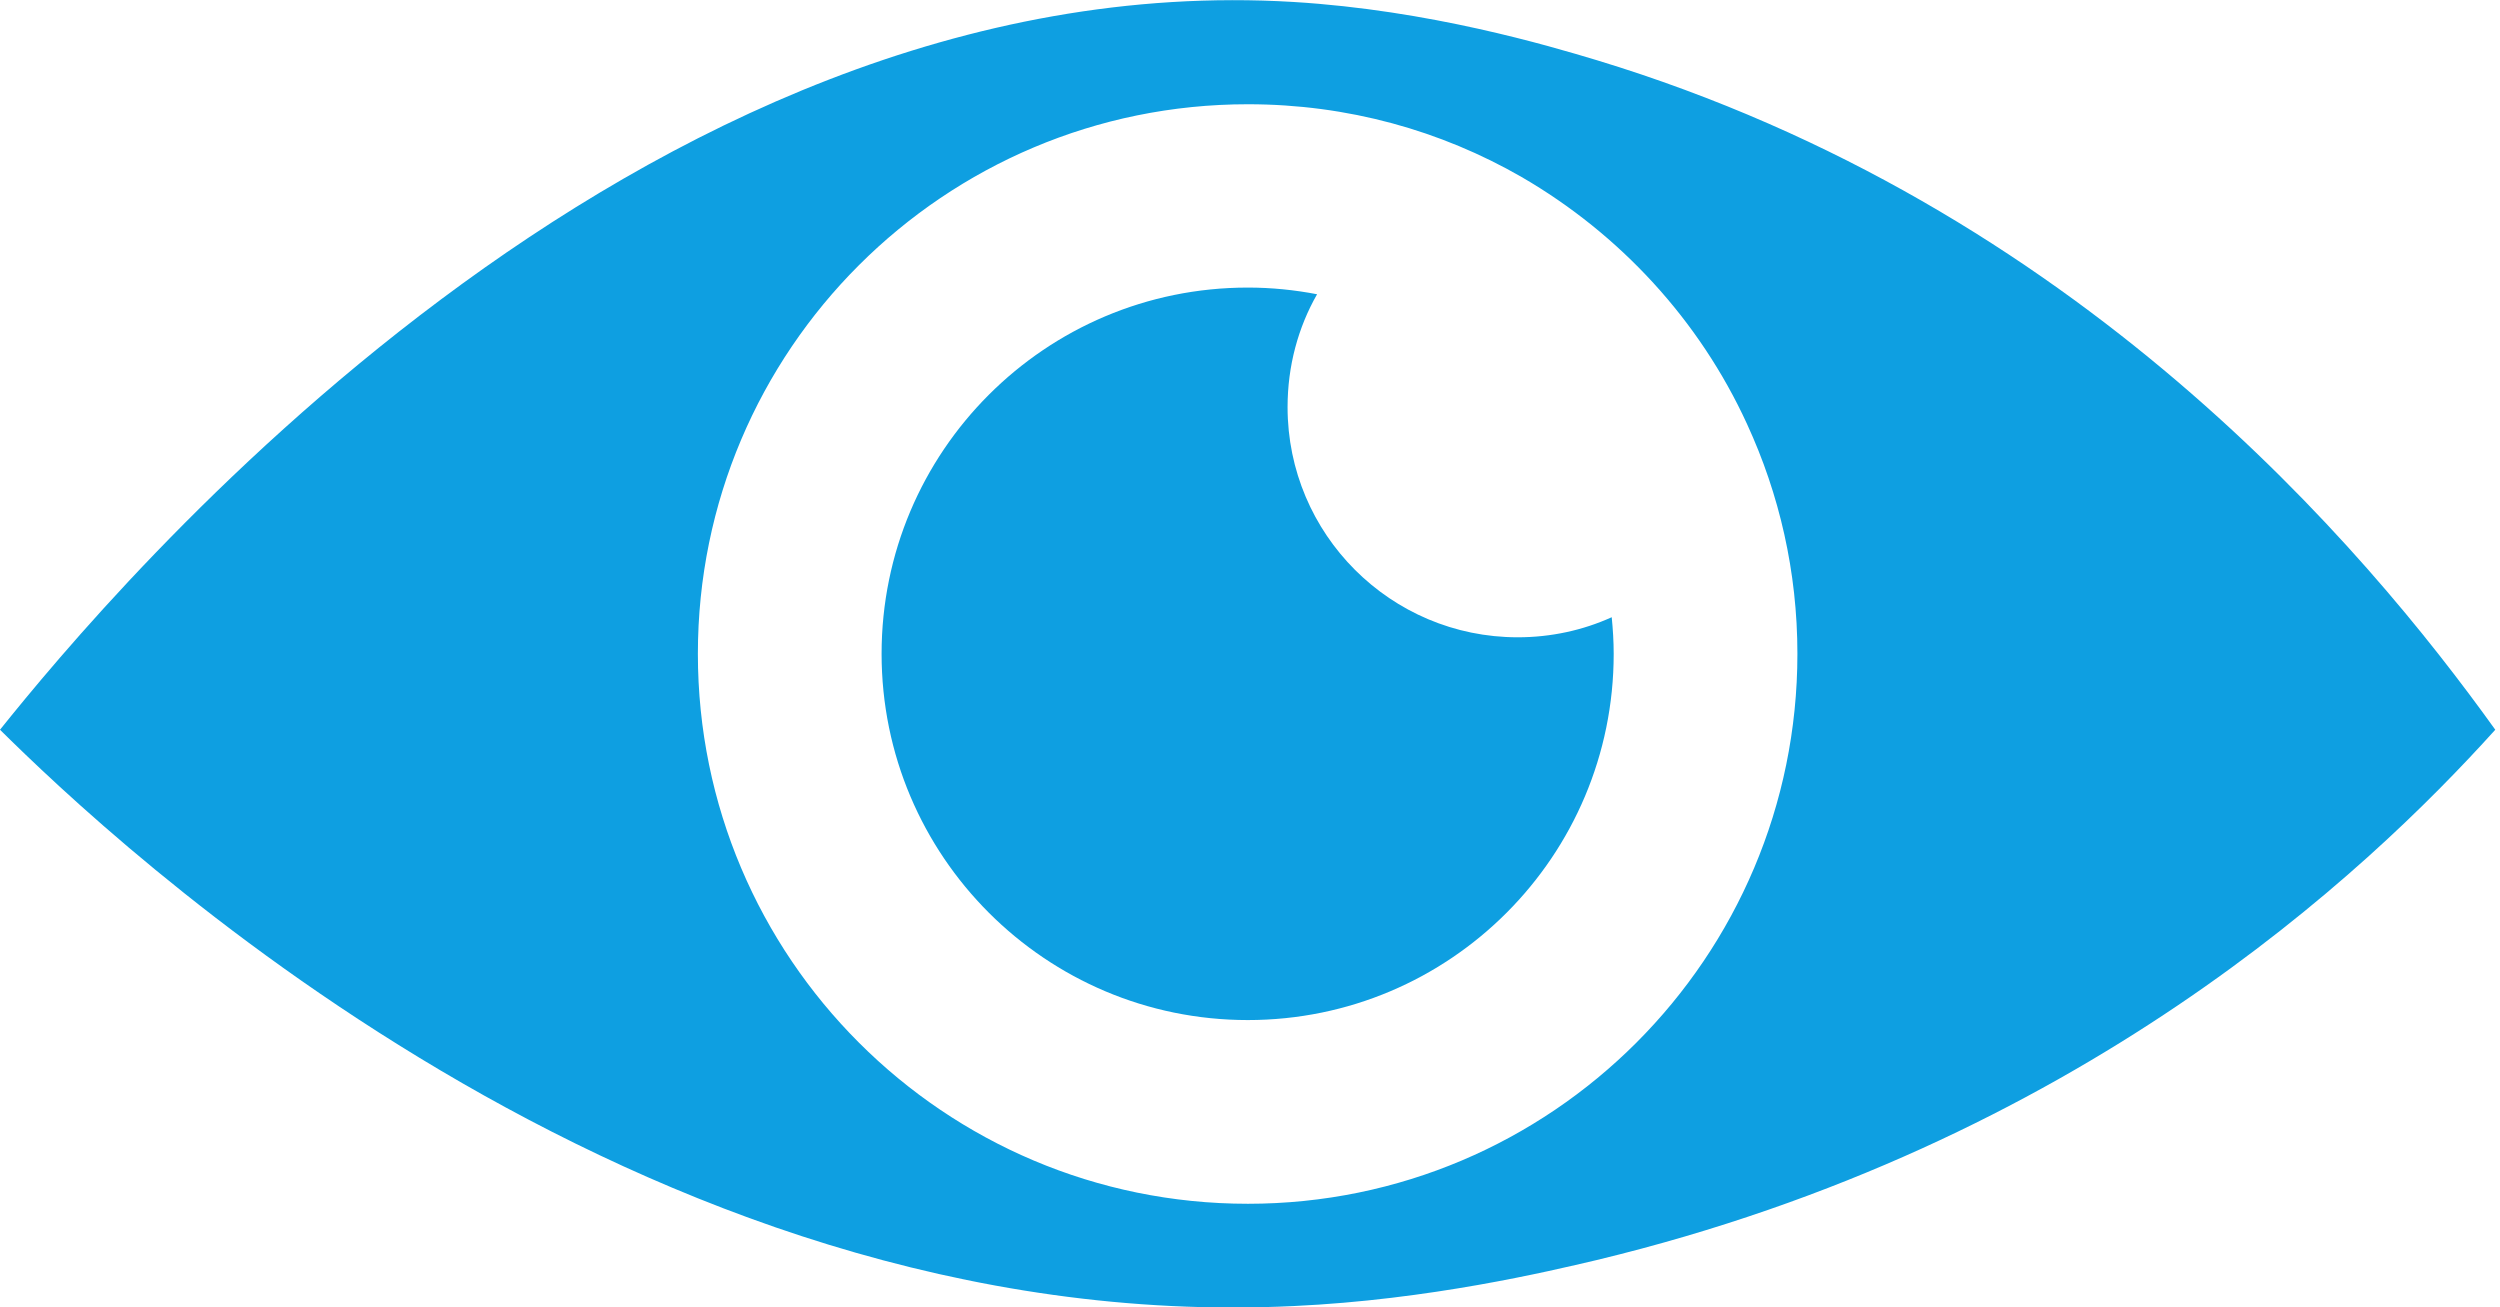 <?xml version="1.0" encoding="UTF-8"?>
<svg id="Layer_2" data-name="Layer 2" xmlns="http://www.w3.org/2000/svg" viewBox="0 0 63.55 33.23">
  <defs>
    <style>
      .cls-1 {
        fill: #0e9fe1;
      }

      .cls-1, .cls-2 {
        stroke-width: 0px;
      }

      .cls-2 {
        fill: none;
      }
    </style>
  </defs>
  <g id="Layer_3" data-name="Layer 3">
    <path class="cls-2" d="M41.02,16.62c0,5.14-4.16,9.31-9.3,9.31s-9.31-4.17-9.31-9.31,4.16-9.31,9.31-9.31c.6,0,1.19.06,1.76.17-.48.84-.75,1.82-.75,2.87,0,3.23,2.62,5.85,5.85,5.85.85,0,1.66-.18,2.39-.51.03.3.05.62.05.93Z"/>
    <path class="cls-1" d="M40.59,1.53c-1.23-.37-4.25-1.27-7.71-1.48C16.13-.96,2.8,15.06,0,18.55c2.78,2.75,16.12,15.46,32.88,14.65,3.46-.16,6.48-.88,7.71-1.17,12.23-2.95,19.53-9.81,22.84-13.48-3.32-4.63-10.62-13.31-22.84-17.02ZM31.72,30.6c-7.72,0-13.98-6.26-13.98-13.98S24,2.65,31.72,2.65c2.54,0,4.91.67,6.96,1.85,2.5,1.45,4.52,3.64,5.73,6.28.82,1.78,1.28,3.75,1.28,5.84,0,7.72-6.26,13.98-13.97,13.98Z"/>
    <path class="cls-2" d="M63.55,18.72c-.04-.06-.08-.11-.12-.17"/>
    <path class="cls-2" d="M63.55,18.42s-.08.08-.12.13"/>
    <path class="cls-2" d="M41.02,16.62c0,5.14-4.16,9.31-9.3,9.31s-9.31-4.17-9.31-9.31,4.16-9.31,9.31-9.31c.6,0,1.19.06,1.76.17-.48.84-.75,1.82-.75,2.87,0,3.23,2.62,5.85,5.85,5.85.85,0,1.66-.18,2.39-.51.03.3.05.62.05.93Z"/>
    <path class="cls-2" d="M41.02,16.62c0,5.14-4.16,9.31-9.3,9.31s-9.31-4.17-9.31-9.31,4.16-9.31,9.31-9.31c.6,0,1.19.06,1.76.17-.48.84-.75,1.82-.75,2.87,0,3.23,2.62,5.85,5.85,5.85.85,0,1.66-.18,2.39-.51.03.3.05.62.05.93Z"/>
    <path class="cls-1" d="M40.97,15.69c.03.3.05.62.05.93,0,5.14-4.16,9.31-9.3,9.31s-9.31-4.17-9.31-9.31,4.16-9.31,9.31-9.31c.6,0,1.19.06,1.76.17-.48.84-.75,1.82-.75,2.87,0,3.23,2.62,5.85,5.85,5.85.85,0,1.66-.18,2.39-.51Z"/>
  </g>
</svg>